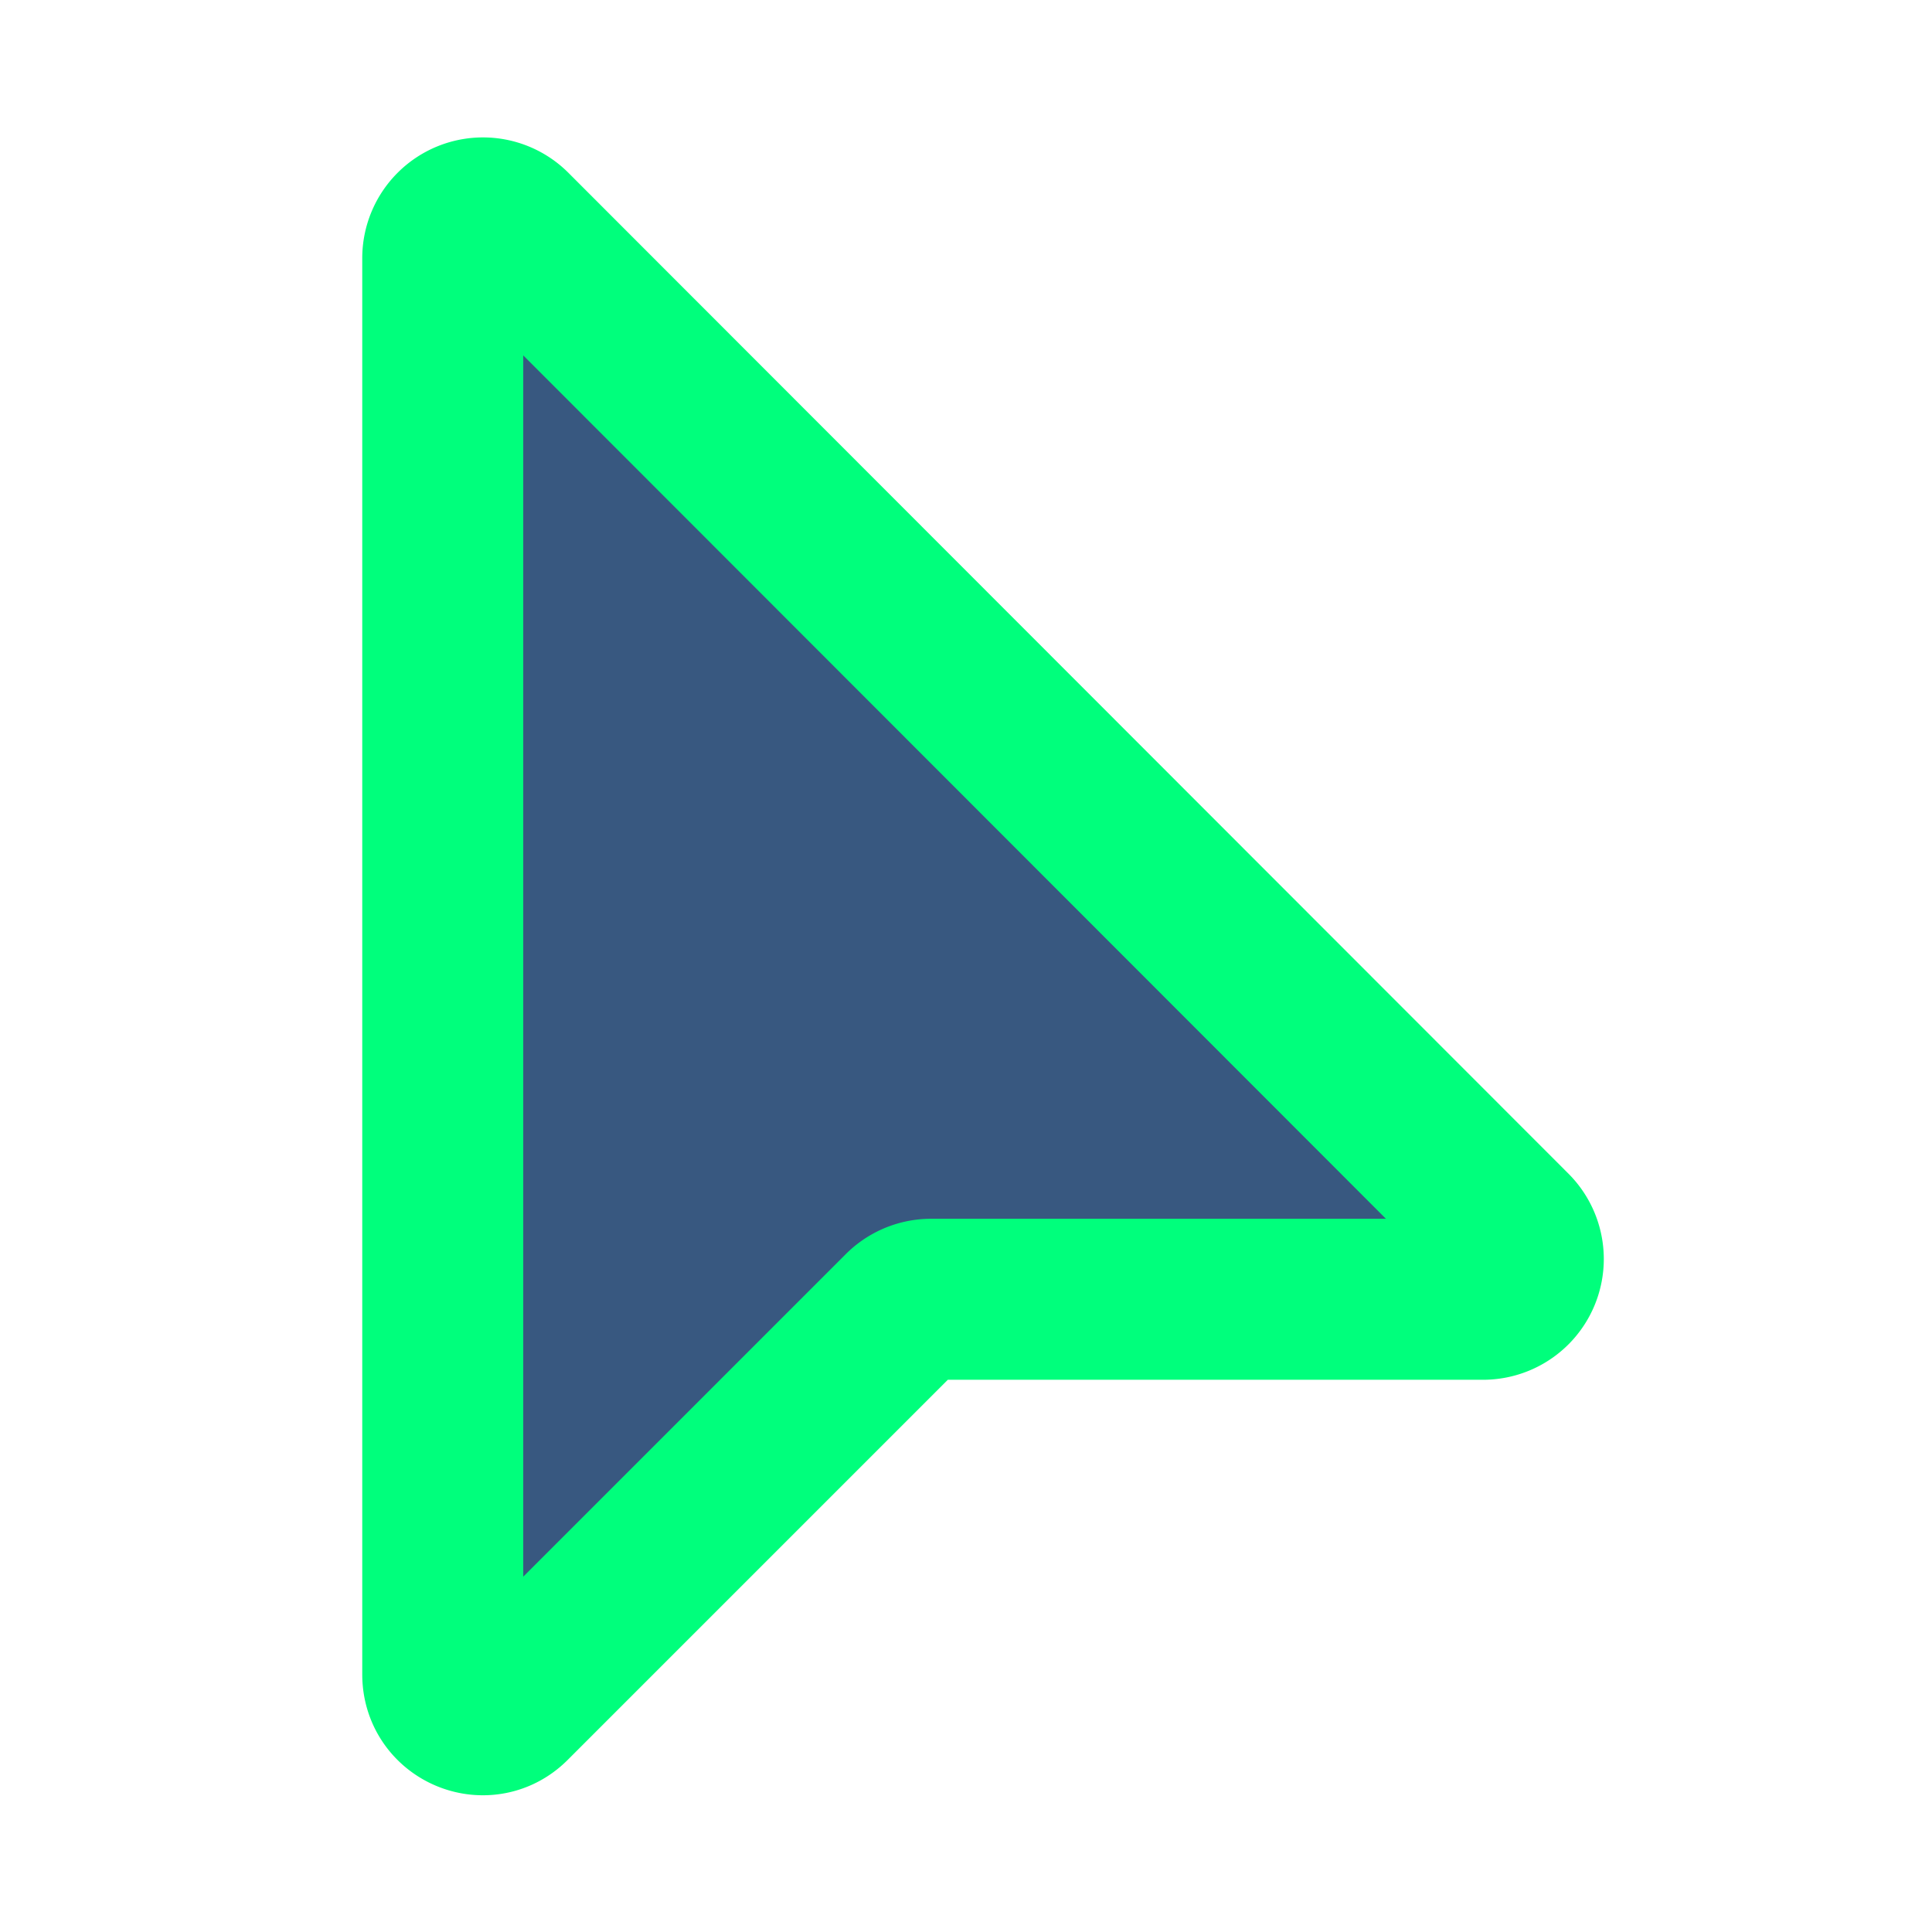 ﻿<svg xmlns='http://www.w3.org/2000/svg' width='48' height='48' viewBox='0 0 24 24'><path fill='#385880' stroke='#00FF7C' stroke-width='2' d='M5.5 3.21V20.8c0 .45.54.67.85.35l4.86-4.86a.5.5 0 0 1 .35-.15h6.87a.5.5 0 0 0 .35-.85L6.35 2.85a.5.5 0 0 0-.85.35Z'></path></svg>